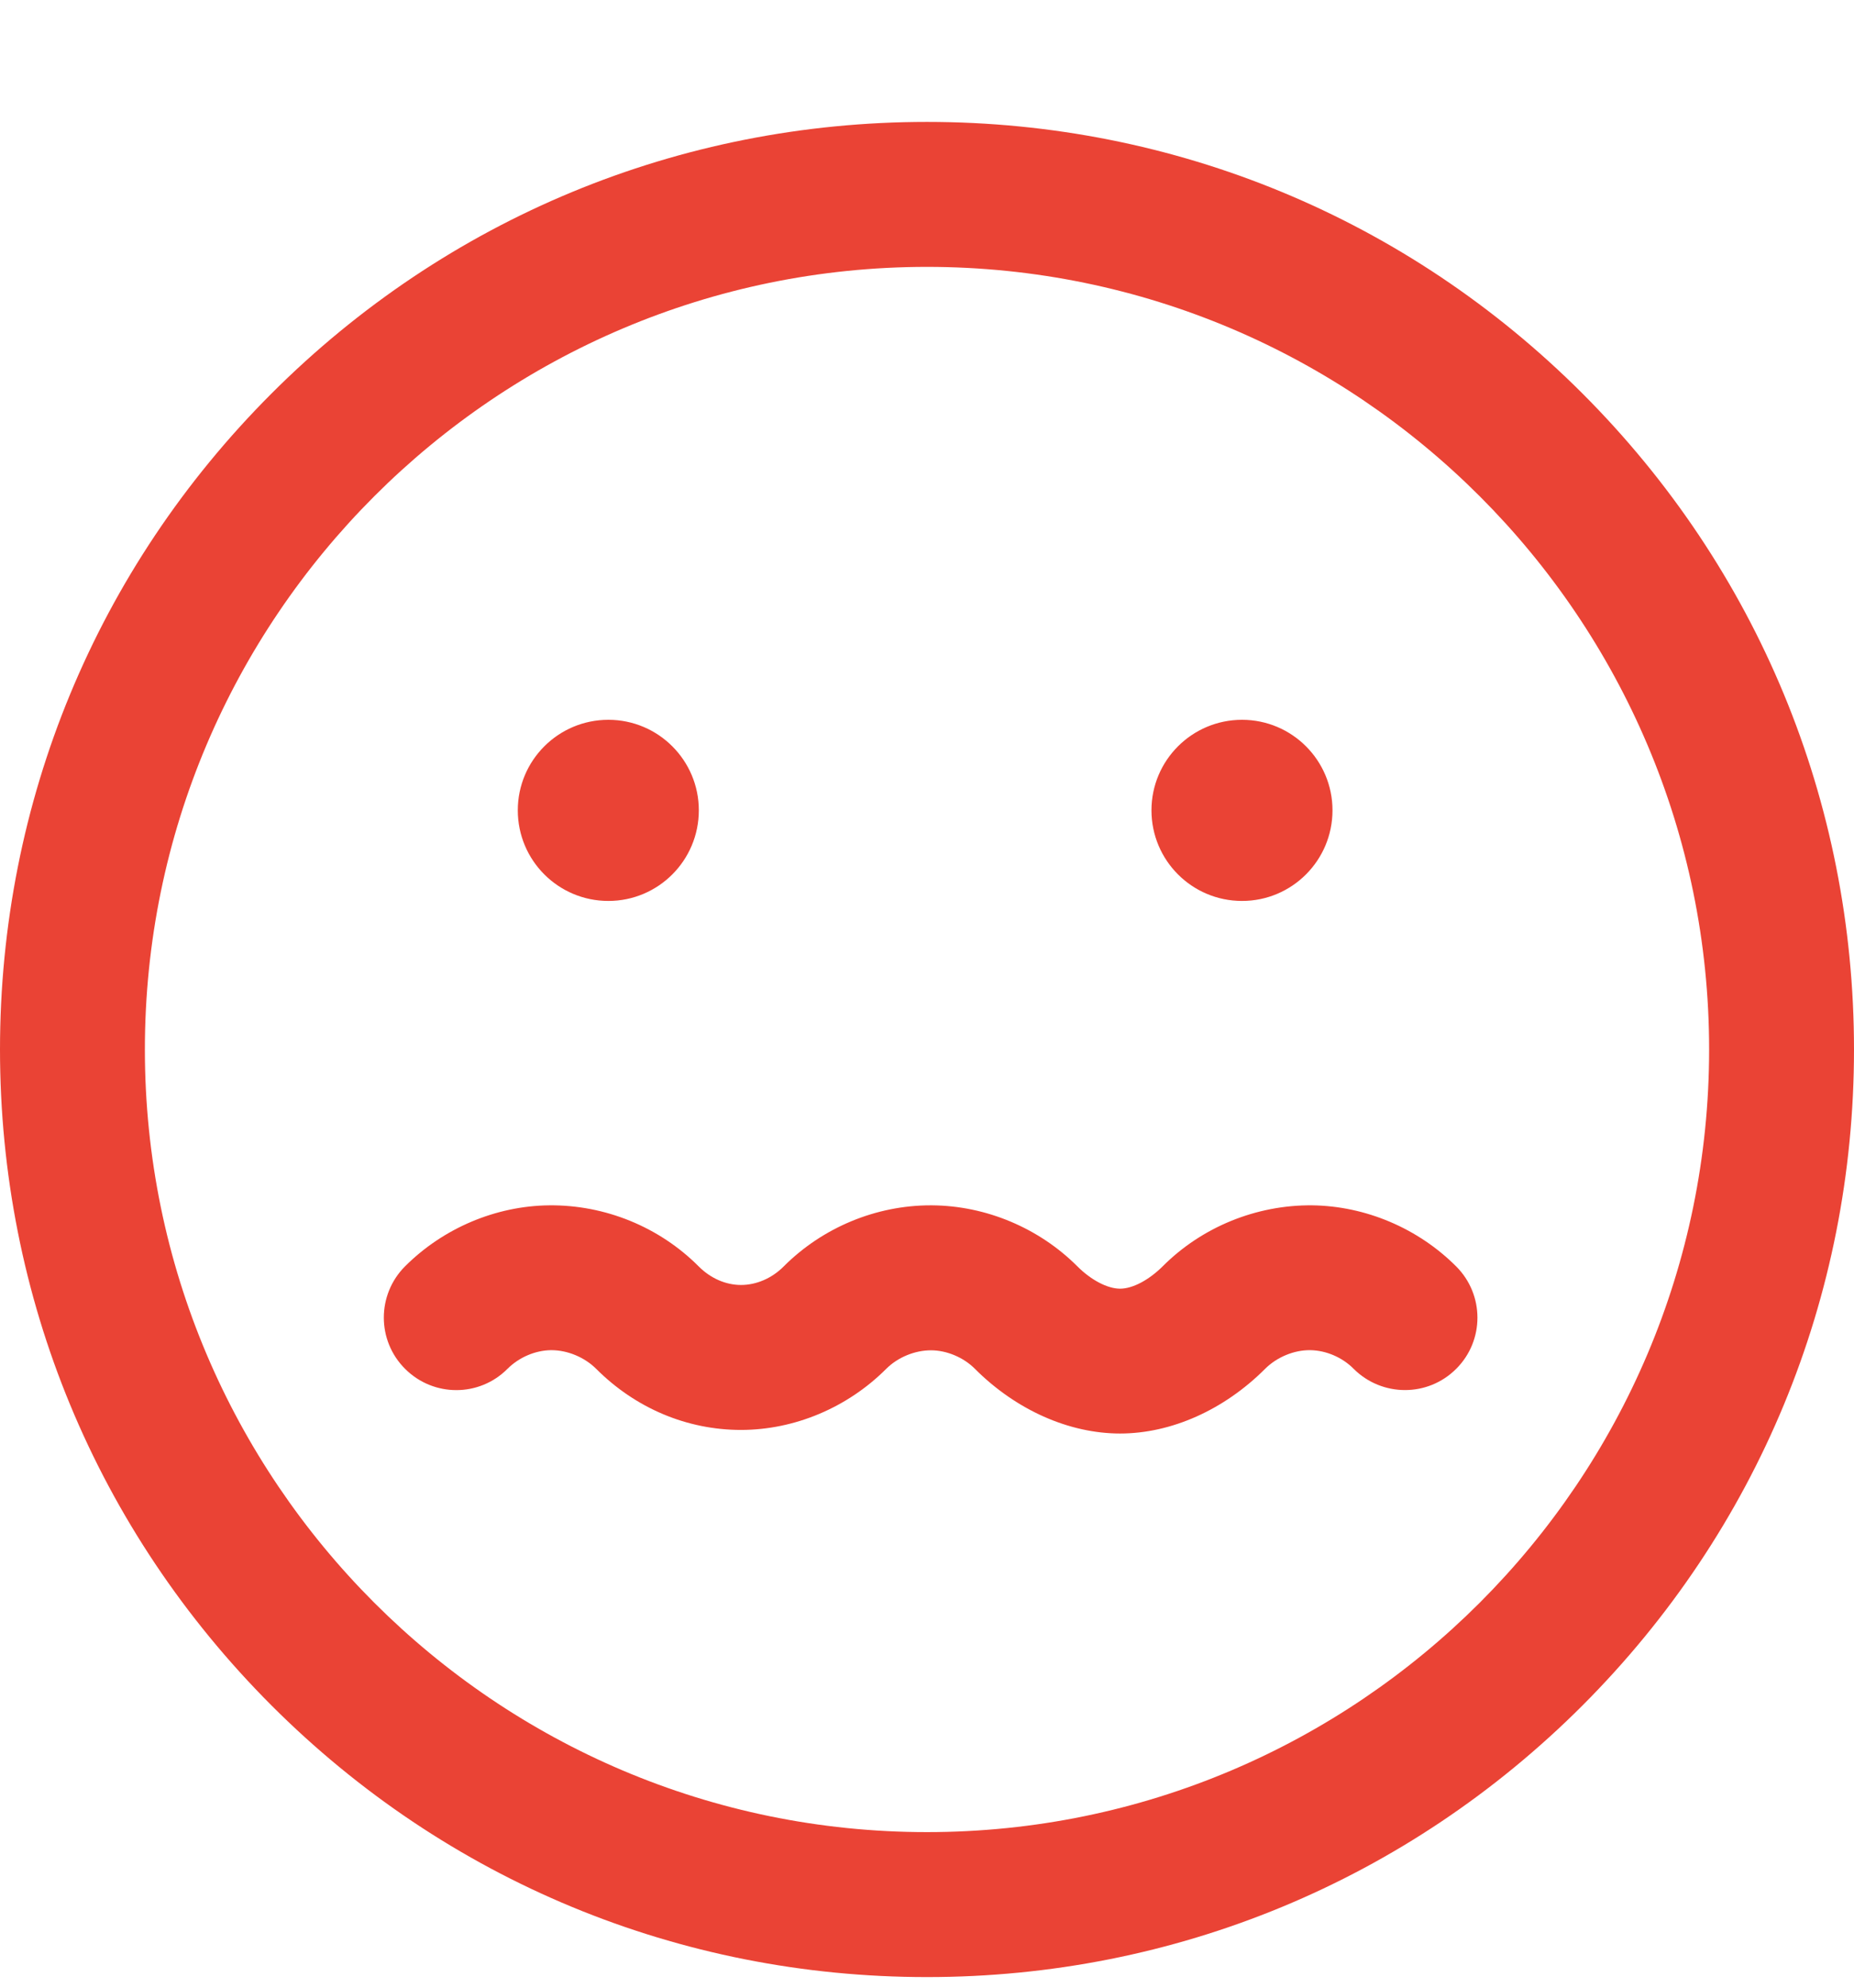 <svg width="14" height="15" viewBox="0 0 14 15" fill="none" xmlns="http://www.w3.org/2000/svg">
<g clip-path="url(#clip0_377_312)">
<path d="M7 14.92C5.13 14.92 3.372 14.192 2.05 12.87C0.728 11.547 0 9.79 0 7.92C0 6.05 0.728 4.292 2.05 2.97C3.372 1.648 5.13 0.92 7 0.92C8.87 0.92 10.628 1.648 11.95 2.97C13.272 4.292 14 6.05 14 7.92C14 9.79 13.272 11.547 11.95 12.87C10.628 14.192 8.87 14.92 7 14.92ZM7 2.014C3.743 2.014 1.094 4.663 1.094 7.92C1.094 11.177 3.743 13.826 7 13.826C10.257 13.826 12.906 11.177 12.906 7.92C12.906 4.663 10.257 2.014 7 2.014ZM9.553 10.33C9.641 10.242 9.772 10.187 9.895 10.189C10.014 10.191 10.136 10.243 10.222 10.33C10.436 10.543 10.782 10.544 10.996 10.33C11.21 10.117 11.21 9.771 10.996 9.557C10.708 9.269 10.312 9.101 9.908 9.096C9.488 9.092 9.076 9.259 8.779 9.557C8.675 9.66 8.553 9.725 8.458 9.725C8.363 9.725 8.239 9.66 8.136 9.557C7.846 9.267 7.446 9.099 7.038 9.096C7.034 9.096 7.031 9.096 7.027 9.096C6.615 9.096 6.212 9.263 5.918 9.557C5.83 9.646 5.712 9.697 5.596 9.697C5.596 9.697 5.596 9.697 5.596 9.697C5.48 9.697 5.366 9.647 5.276 9.557C4.979 9.259 4.569 9.092 4.148 9.096C3.744 9.1 3.347 9.268 3.058 9.557C2.845 9.771 2.845 10.117 3.059 10.33C3.273 10.544 3.619 10.544 3.832 10.33C3.919 10.243 4.041 10.191 4.159 10.189C4.161 10.189 4.162 10.189 4.164 10.189C4.286 10.189 4.415 10.243 4.502 10.33C4.799 10.627 5.187 10.791 5.596 10.791H5.598C6.002 10.79 6.4 10.622 6.692 10.33C6.78 10.242 6.909 10.19 7.03 10.19C7.149 10.19 7.277 10.244 7.362 10.33C7.672 10.64 8.072 10.818 8.458 10.818C8.844 10.818 9.243 10.64 9.553 10.33ZM4.594 5.432C4.971 5.432 5.277 5.738 5.277 6.115C5.277 6.493 4.971 6.799 4.594 6.799C4.216 6.799 3.91 6.493 3.91 6.115C3.91 5.738 4.216 5.432 4.594 5.432ZM8.695 6.115C8.695 6.493 9.001 6.799 9.379 6.799C9.756 6.799 10.062 6.493 10.062 6.115C10.062 5.738 9.756 5.432 9.379 5.432C9.001 5.432 8.695 5.738 8.695 6.115Z" fill="#EA4335"/>
</g>
<defs>
<clipPath id="clip0_377_312">
<rect width="14" height="14" fill="white" transform="translate(0 0.92)"/>
</clipPath>
</defs>
</svg>
